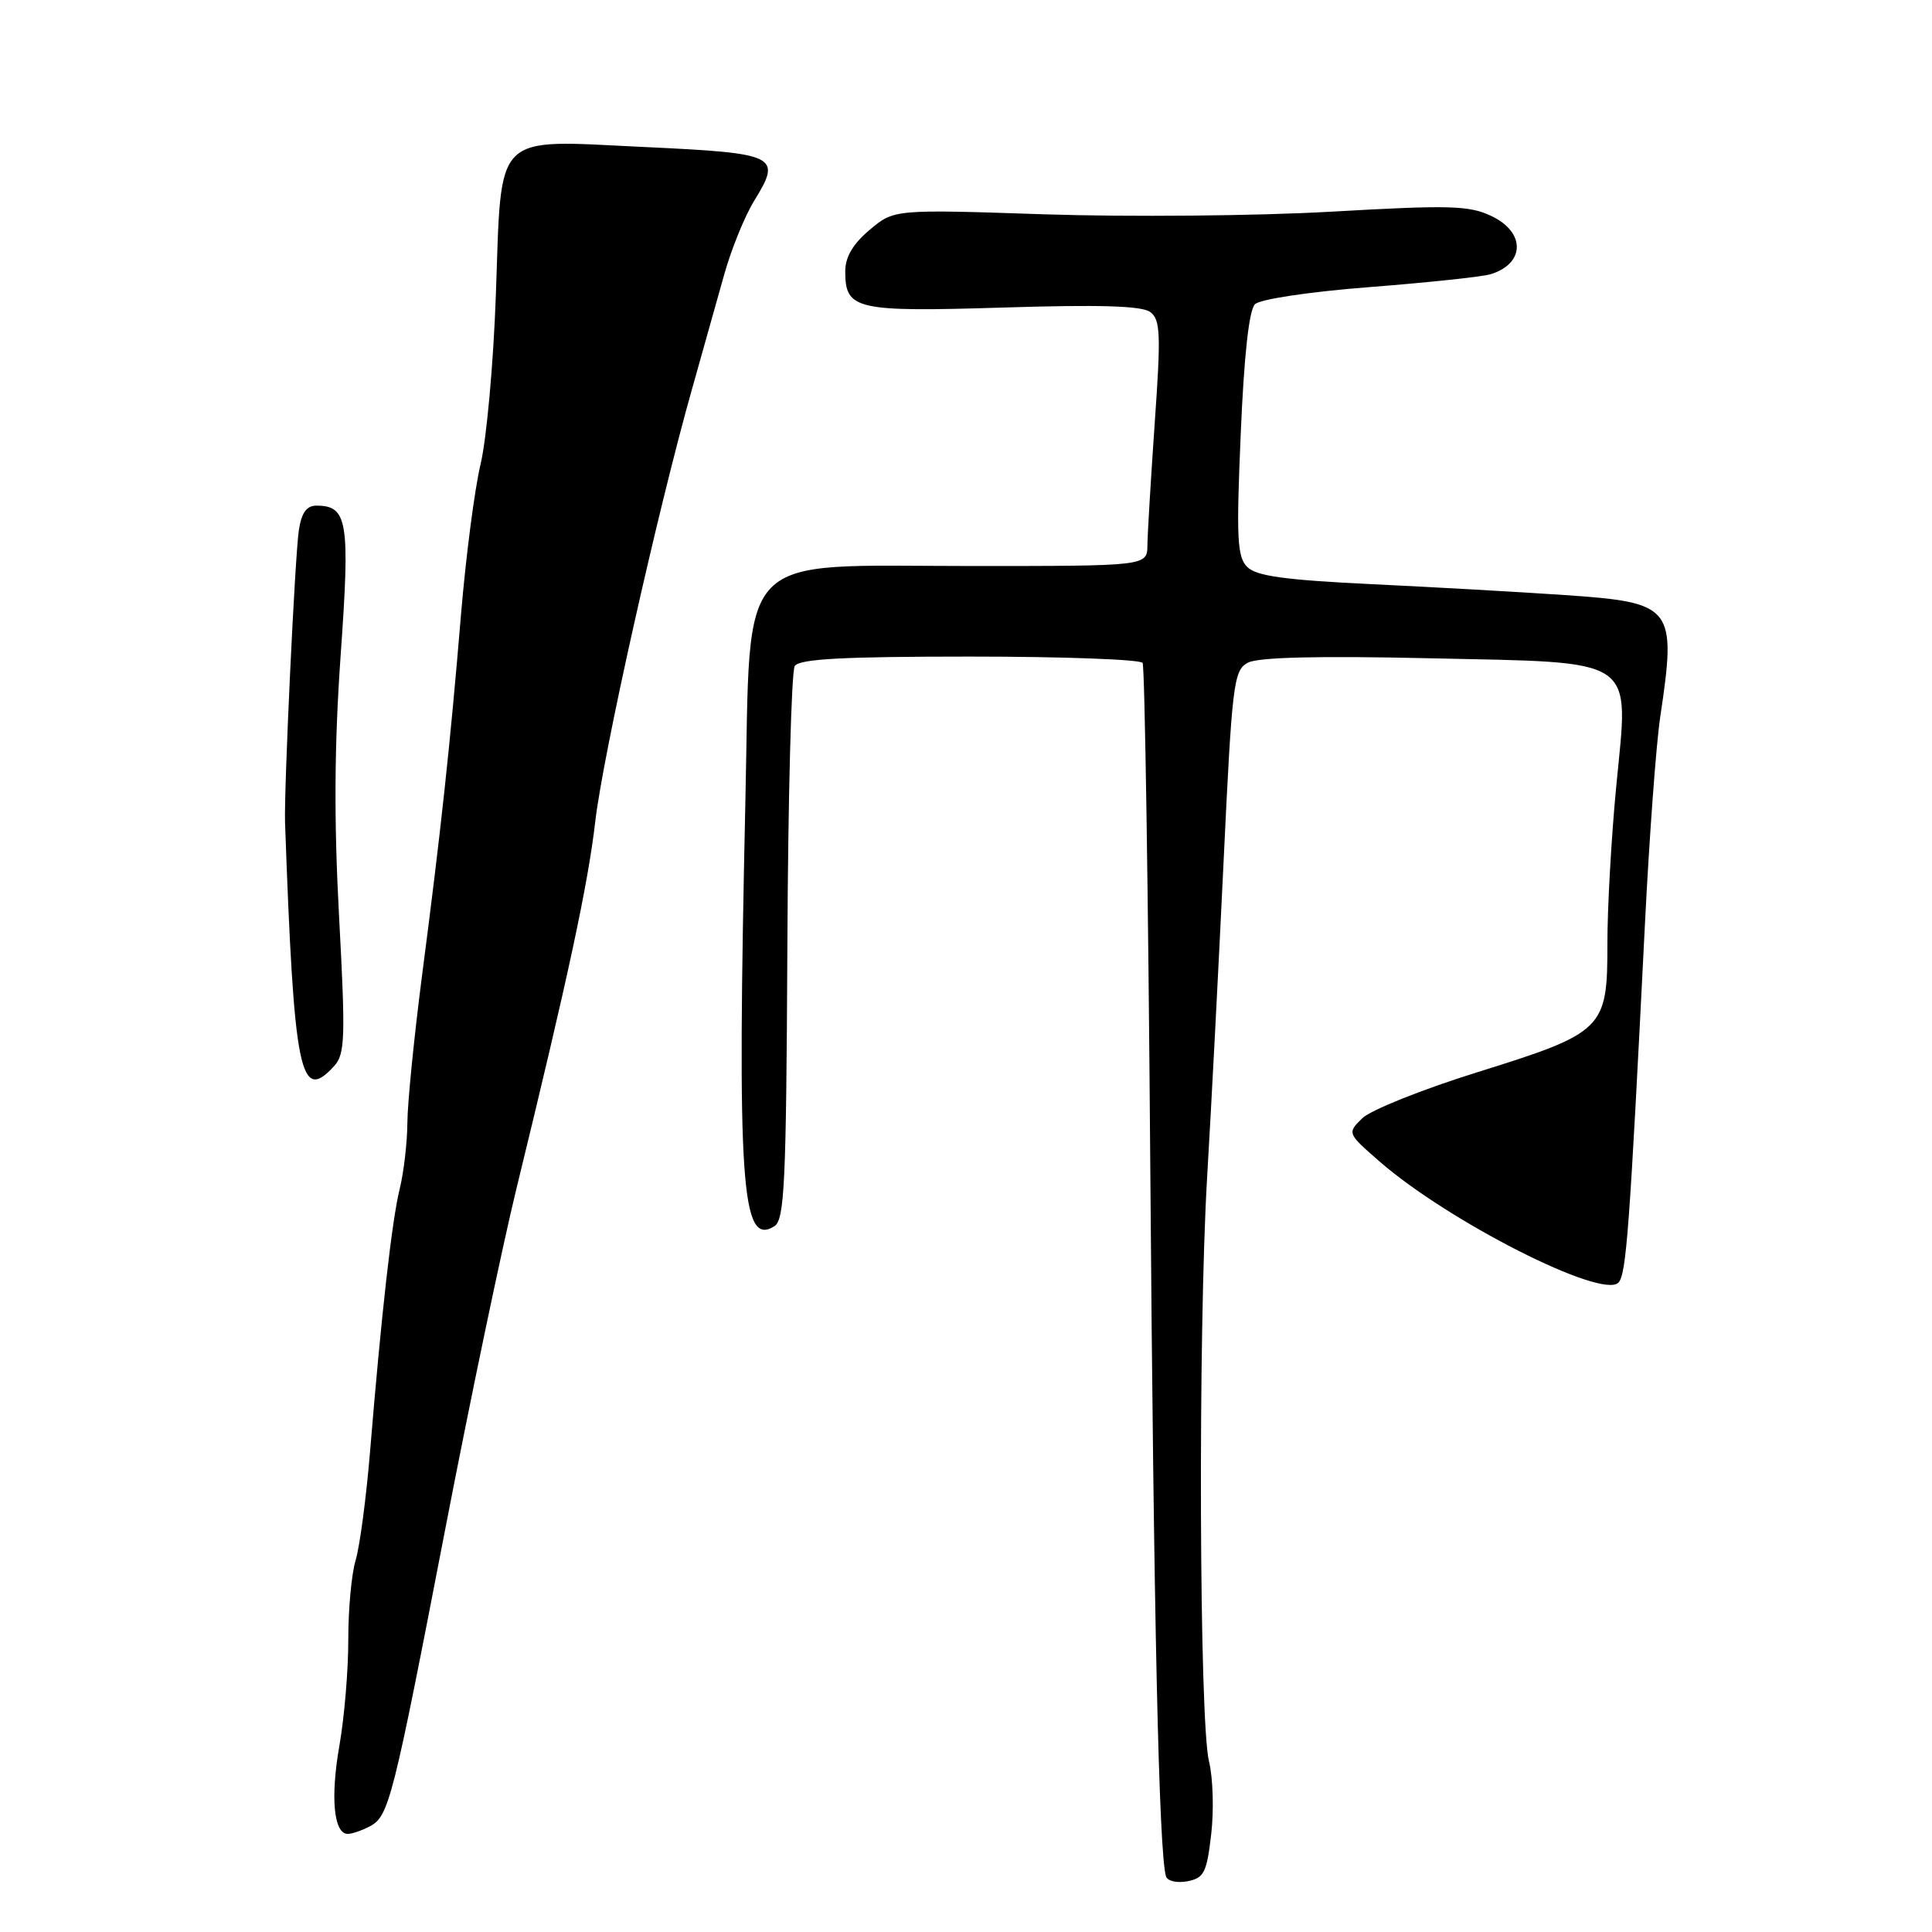 <?xml version="1.0" encoding="UTF-8" standalone="no"?>
<!DOCTYPE svg PUBLIC "-//W3C//DTD SVG 1.1//EN" "http://www.w3.org/Graphics/SVG/1.1/DTD/svg11.dtd" >
<svg xmlns="http://www.w3.org/2000/svg" xmlns:xlink="http://www.w3.org/1999/xlink" version="1.1" viewBox="0 0 256 256">
 <g >
 <path fill="currentColor"
d=" M 160.49 243.05 C 160.86 239.89 160.73 235.55 160.20 233.40 C 158.90 228.15 158.74 176.53 159.95 156.00 C 160.49 146.93 161.47 128.11 162.13 114.20 C 163.26 90.49 163.46 88.82 165.35 87.81 C 166.71 87.09 174.59 86.89 189.26 87.22 C 217.32 87.84 215.83 86.82 214.16 104.20 C 213.51 110.96 212.98 120.35 212.99 125.06 C 213.00 136.38 212.55 136.83 195.74 142.08 C 188.46 144.35 181.60 147.10 180.50 148.18 C 178.50 150.15 178.51 150.16 182.83 153.93 C 191.97 161.88 212.24 172.16 214.44 169.96 C 215.49 168.91 215.92 163.15 217.96 122.50 C 218.54 110.95 219.45 98.58 219.99 95.00 C 222.17 80.38 221.75 79.84 207.37 78.85 C 201.39 78.44 189.82 77.79 181.67 77.40 C 170.26 76.85 166.47 76.33 165.27 75.13 C 163.93 73.79 163.81 71.35 164.40 57.53 C 164.84 47.14 165.50 41.08 166.29 40.31 C 166.98 39.64 173.50 38.66 181.50 38.04 C 189.20 37.44 196.40 36.67 197.50 36.34 C 202.09 34.94 202.16 30.78 197.63 28.63 C 194.67 27.22 192.09 27.15 176.38 28.05 C 166.55 28.61 149.49 28.76 138.48 28.40 C 118.47 27.73 118.47 27.73 115.23 30.46 C 113.01 32.33 112.00 34.05 112.00 35.97 C 112.00 41.04 113.38 41.35 132.97 40.75 C 145.73 40.35 151.32 40.52 152.42 41.35 C 153.76 42.35 153.84 44.27 153.01 56.00 C 152.50 63.42 152.05 70.74 152.04 72.25 C 152.00 75.00 152.00 75.00 128.72 75.00 C 97.03 75.00 99.51 72.43 98.77 106.04 C 97.65 157.02 98.21 165.25 102.61 162.48 C 103.96 161.63 104.18 156.81 104.33 125.50 C 104.42 105.70 104.86 88.94 105.31 88.25 C 105.92 87.31 111.69 87.00 128.50 87.00 C 140.81 87.00 151.12 87.38 151.40 87.84 C 151.69 88.30 152.15 118.43 152.42 154.78 C 152.87 214.49 153.56 245.50 154.50 248.63 C 154.69 249.25 155.96 249.54 157.33 249.28 C 159.54 248.85 159.90 248.15 160.49 243.05 Z  M 49.02 241.99 C 51.53 240.65 52.04 238.63 59.02 202.50 C 62.31 185.45 66.55 165.20 68.43 157.50 C 75.29 129.42 77.89 117.32 78.88 108.83 C 79.91 99.97 87.14 67.65 91.71 51.50 C 93.11 46.55 95.02 39.75 95.96 36.38 C 96.90 33.02 98.69 28.62 99.93 26.61 C 103.64 20.60 103.03 20.31 85.39 19.48 C 65.15 18.53 66.49 17.20 65.70 39.19 C 65.38 48.16 64.47 58.20 63.68 61.50 C 62.89 64.80 61.72 73.80 61.08 81.50 C 59.65 98.71 58.42 110.12 55.92 129.28 C 54.87 137.41 53.99 146.19 53.98 148.78 C 53.96 151.38 53.51 155.30 52.97 157.50 C 51.93 161.70 50.54 174.04 49.02 192.50 C 48.52 198.55 47.66 204.96 47.12 206.75 C 46.58 208.54 46.14 213.27 46.15 217.25 C 46.16 221.24 45.63 227.54 44.98 231.26 C 43.76 238.18 44.22 243.00 46.08 243.00 C 46.66 243.00 47.98 242.54 49.02 241.99 Z  M 44.30 141.23 C 45.72 139.65 45.79 137.46 44.93 121.48 C 44.24 108.65 44.30 98.71 45.14 86.80 C 46.40 69.05 46.07 67.00 41.92 67.00 C 40.62 67.00 39.95 67.95 39.60 70.25 C 39.08 73.66 37.62 104.69 37.77 109.00 C 38.96 142.33 39.75 146.25 44.30 141.23 Z "/>
</g>
</svg>